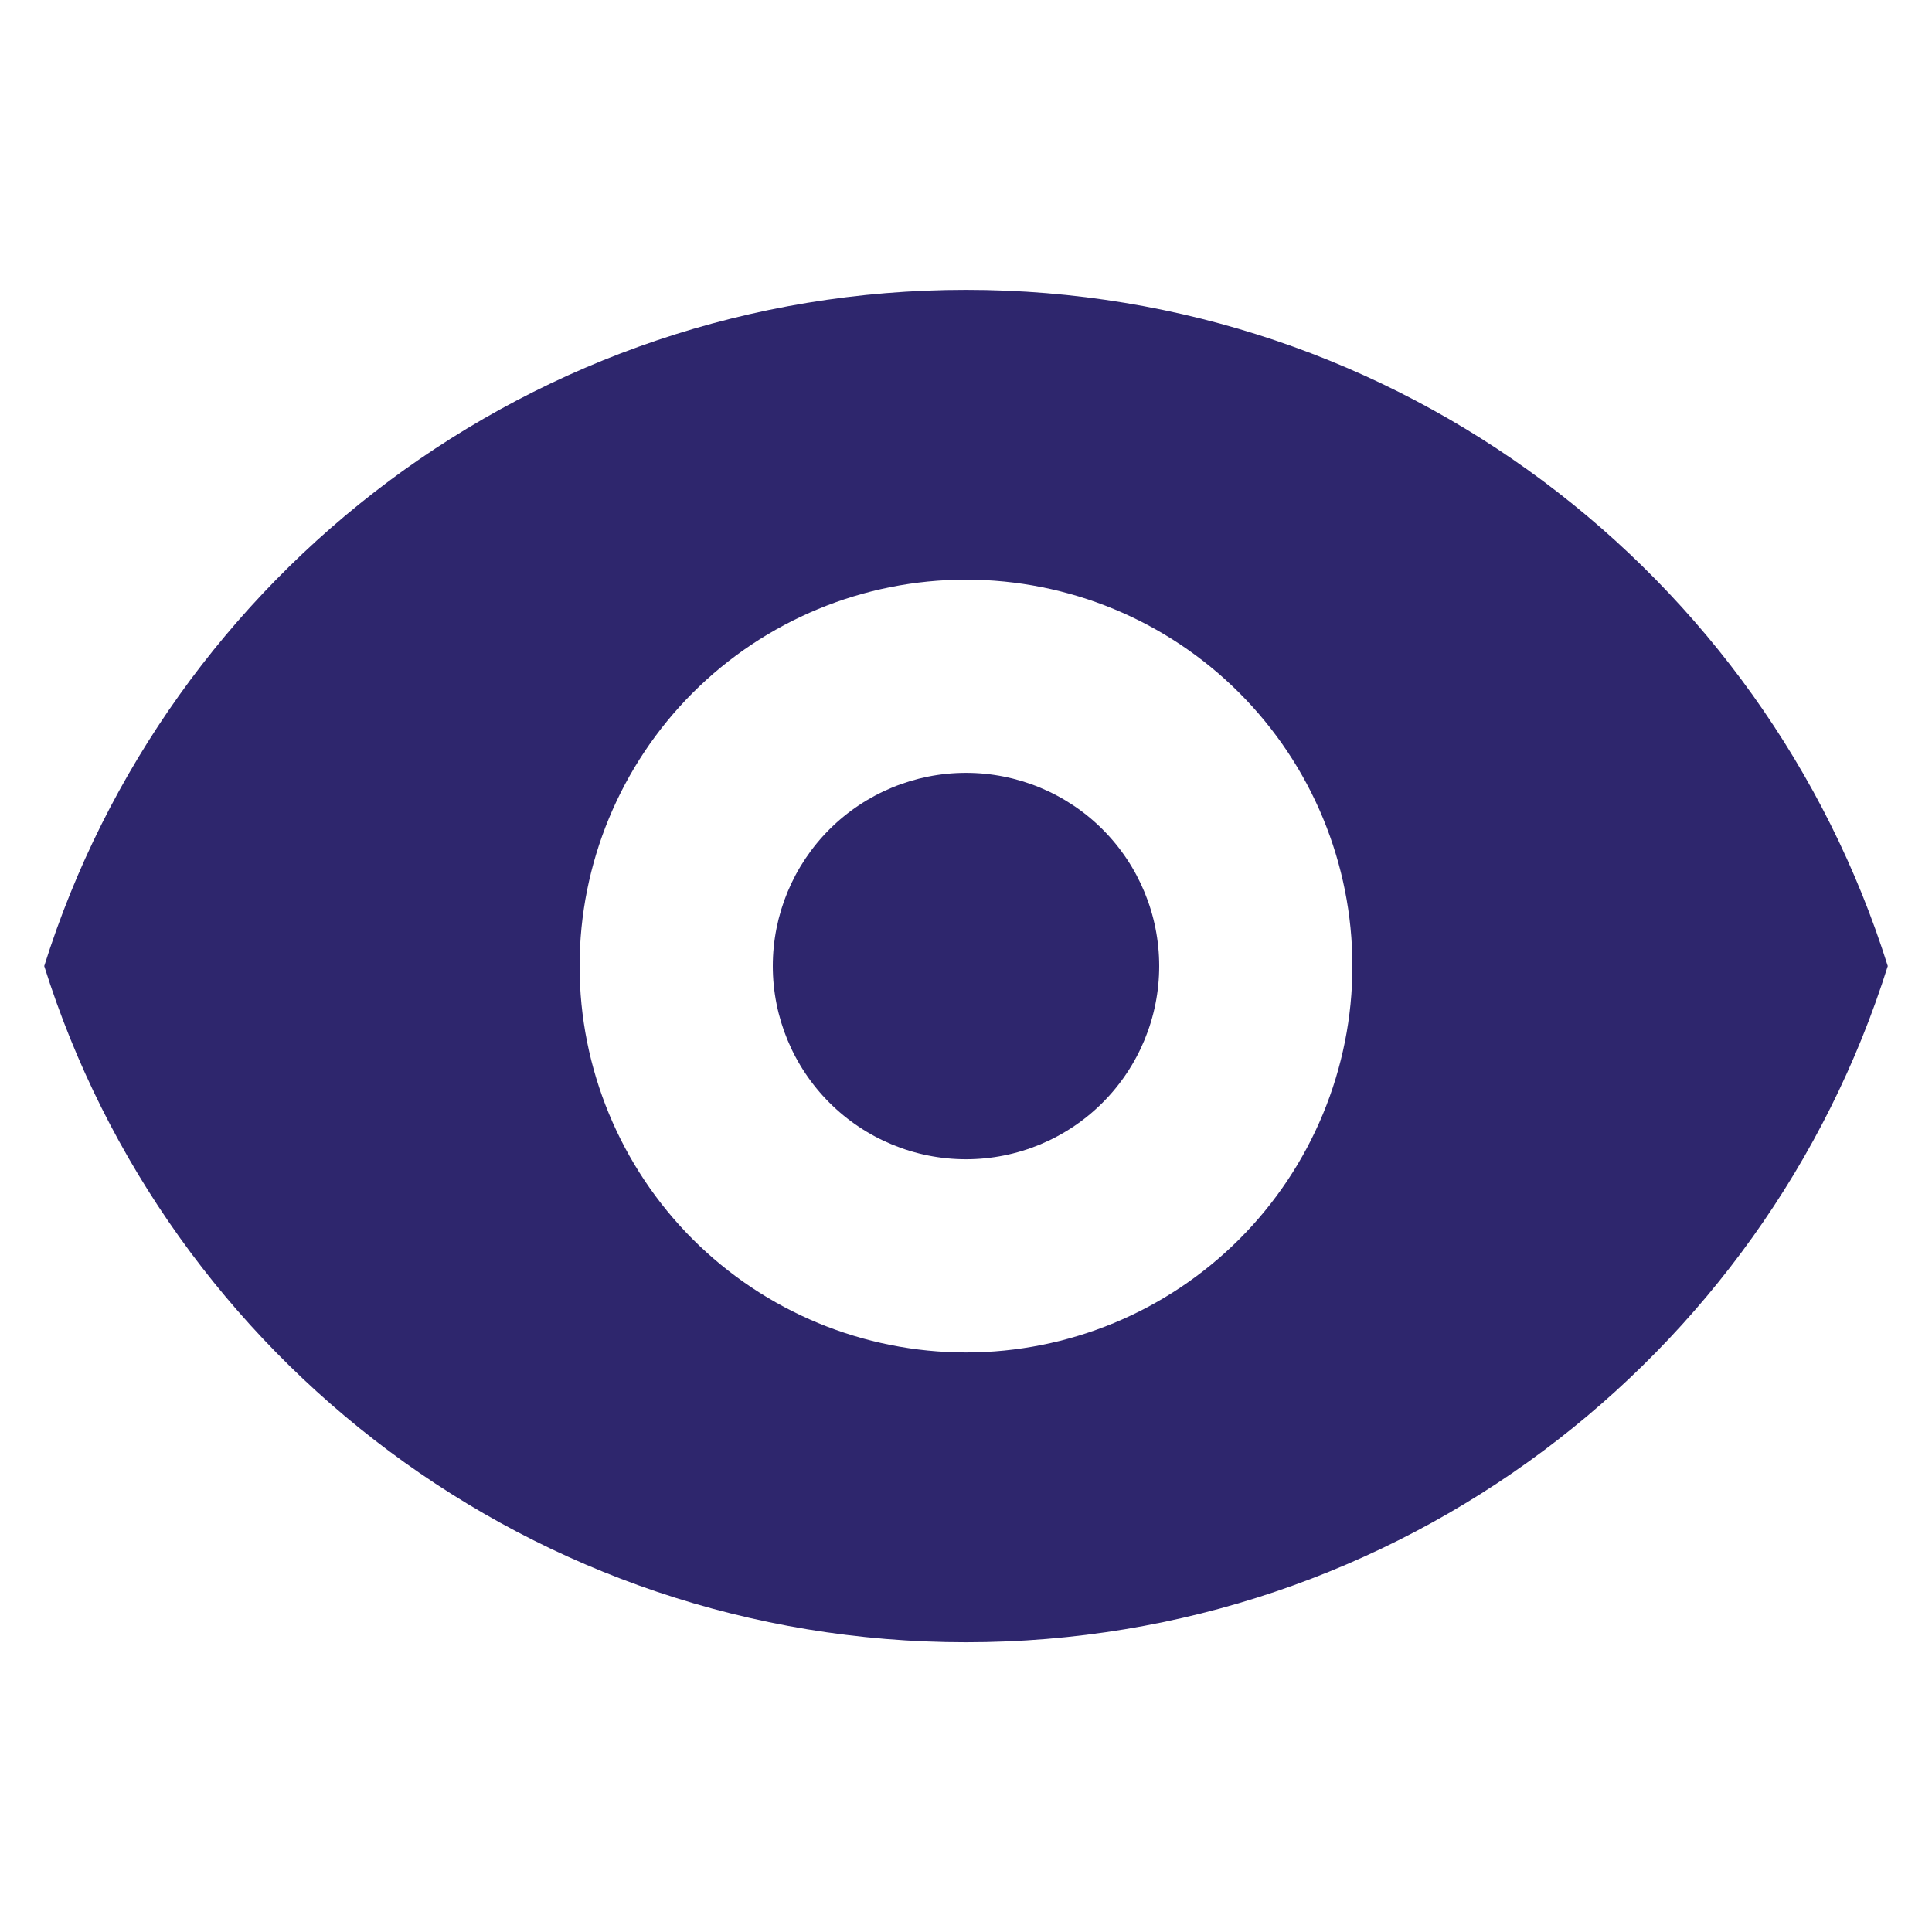 <svg width="37" height="37" viewBox="0 0 37 37" fill="none" xmlns="http://www.w3.org/2000/svg">
<path d="M18.5 22.201C19.481 22.201 20.422 21.811 21.116 21.117C21.81 20.423 22.2 19.482 22.2 18.501C22.2 17.52 21.81 16.578 21.116 15.884C20.422 15.191 19.481 14.801 18.5 14.801C17.519 14.801 16.578 15.191 15.884 15.884C15.19 16.578 14.8 17.52 14.8 18.501C14.8 19.482 15.19 20.423 15.884 21.117C16.578 21.811 17.519 22.201 18.5 22.201Z" fill="#2E266D"/>
<path fill-rule="evenodd" clip-rule="evenodd" d="M0.847 18.501C3.204 10.995 10.216 5.551 18.5 5.551C26.784 5.551 33.796 10.995 36.153 18.501C33.796 26.006 26.784 31.451 18.5 31.451C10.216 31.451 3.204 26.006 0.847 18.501ZM25.9 18.501C25.9 20.463 25.12 22.346 23.733 23.733C22.345 25.121 20.463 25.901 18.5 25.901C16.537 25.901 14.655 25.121 13.267 23.733C11.88 22.346 11.1 20.463 11.1 18.501C11.1 16.538 11.88 14.656 13.267 13.268C14.655 11.88 16.537 11.101 18.5 11.101C20.463 11.101 22.345 11.88 23.733 13.268C25.12 14.656 25.9 16.538 25.9 18.501Z" fill="#2E266D"/>
</svg>
